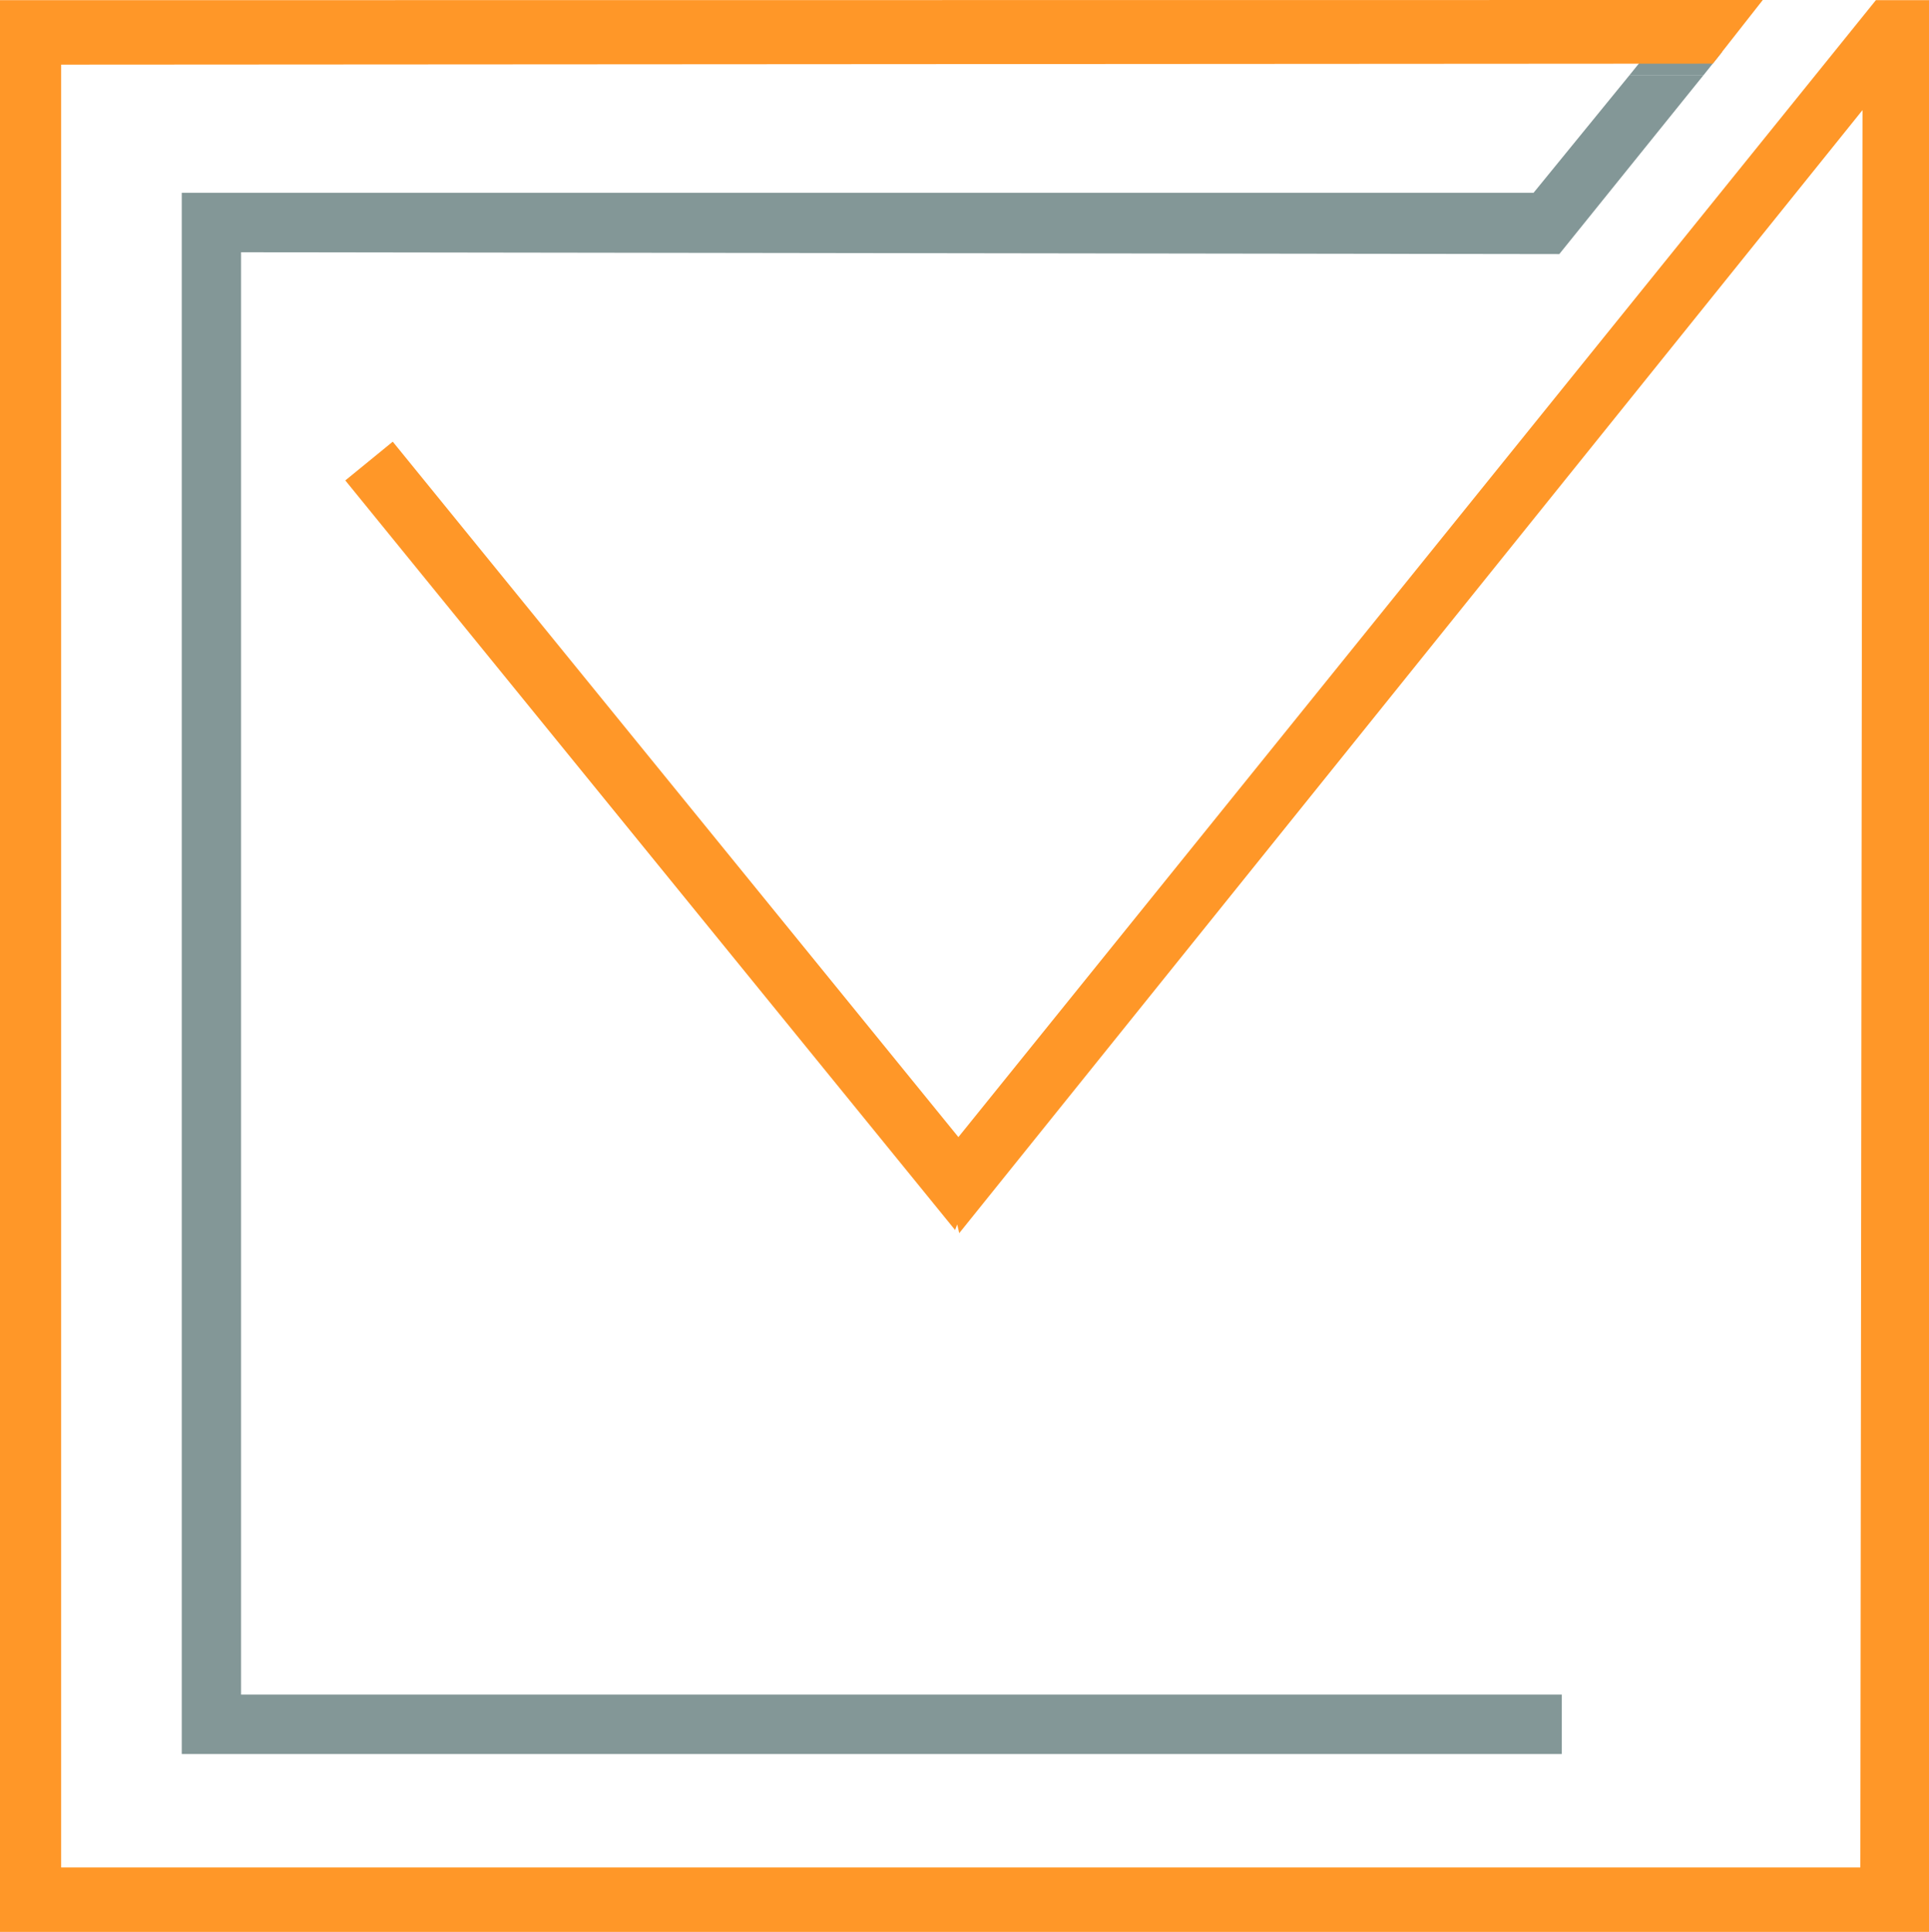 <?xml version="1.0" encoding="UTF-8"?>
<svg id="logo" xmlns="http://www.w3.org/2000/svg" version="1.1" viewBox="0 0 115.47 115.65">
  <!-- Generator: Adobe Illustrator 29.8.1, SVG Export Plug-In . SVG Version: 2.1.1 Build 2)  -->
  <defs>
    <style>
      .st0, .st1 {
        fill: #839797;
      }

      .st1, .st2 {
        fill-rule: evenodd;
      }

      .st2 {
        fill: #ff9728;
      }
    </style>
  </defs>
  <polygon class="st1" points="10.88 11.54 91.8 11.54 97.55 4.49 101.98 4.49 93.34 15.21 14.43 15.1 14.43 101.44 93.49 101.44 93.49 105 10.88 105 10.88 11.54"/>
  <polyline class="st0" points="101.98 4.49 103.09 3.1 98.67 3.1 97.55 4.49"/>
  <polygon class="st2" points="20.67 28.76 23.51 26.44 57.37 68.07 112.29 .01 115.47 .01 115.47 115.65 0 115.65 0 .01 105.52 0 102.53 3.81 3.66 3.87 3.66 111.79 111.36 111.79 111.49 6.59 57.42 73.82 57.3 73.3 57.17 73.63 20.67 28.76"/>
</svg>